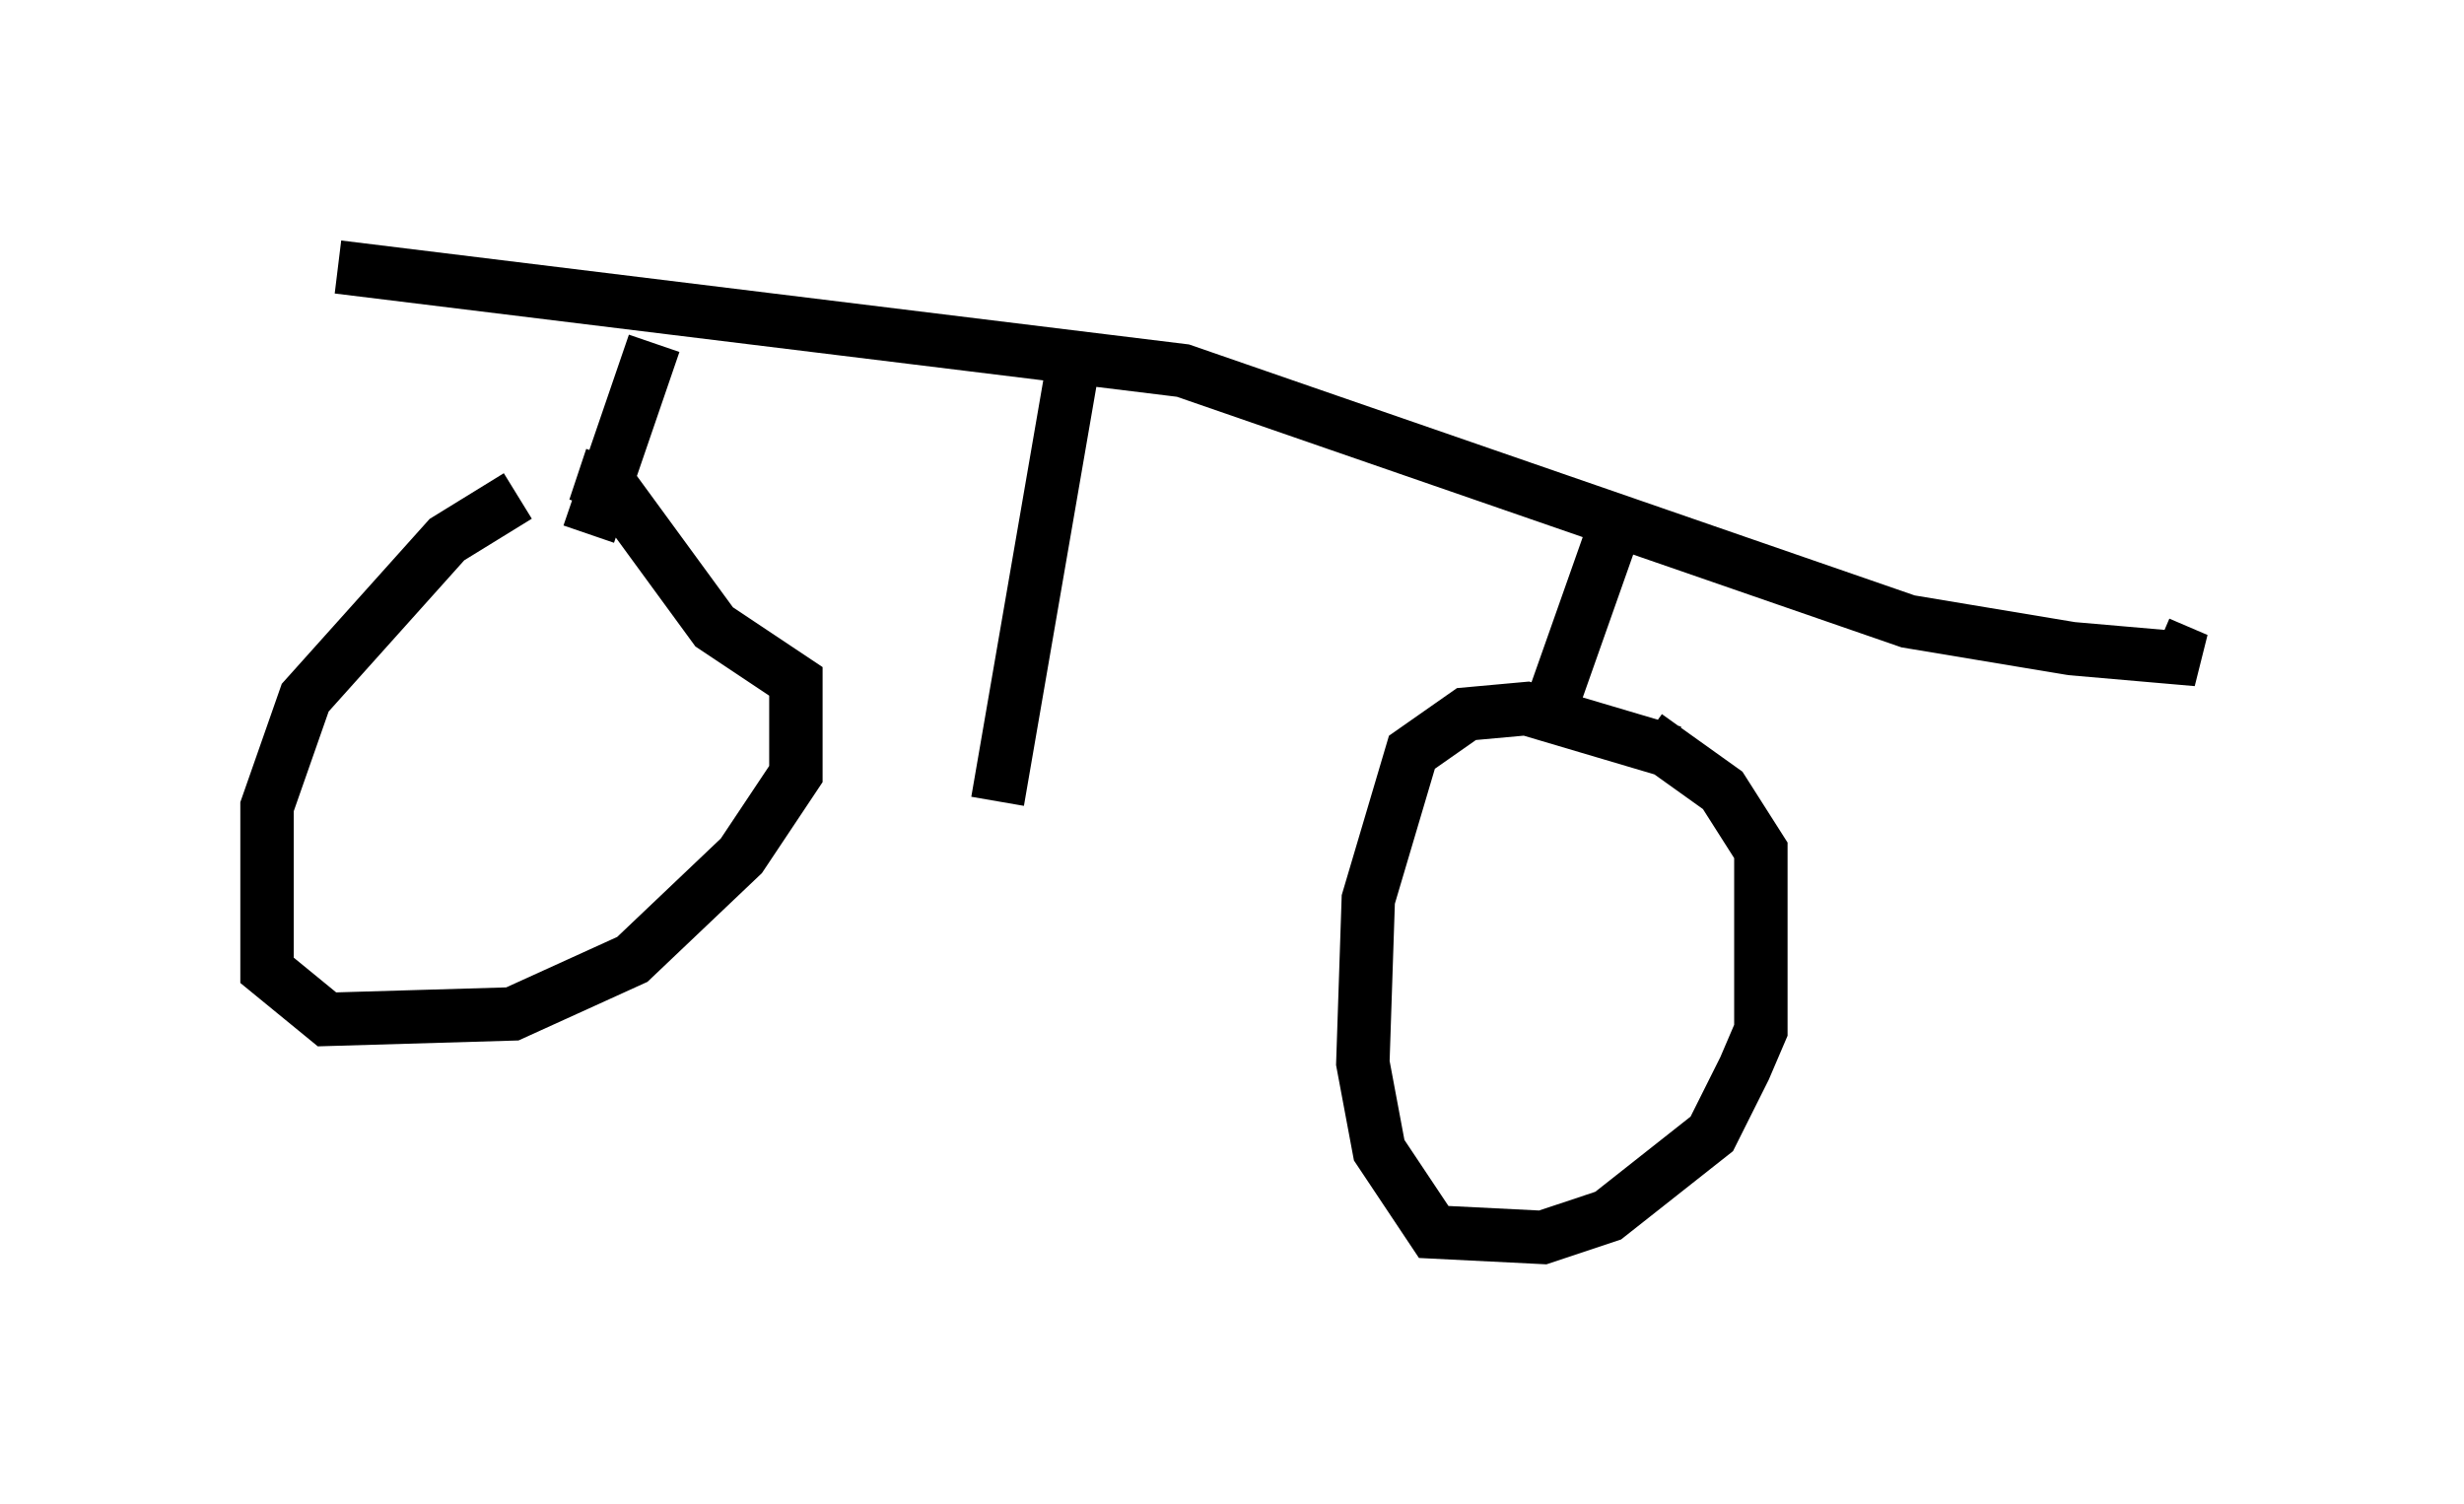 <?xml version="1.0" encoding="utf-8" ?>
<svg baseProfile="full" height="28.171" version="1.1" width="46.138" xmlns="http://www.w3.org/2000/svg" xmlns:ev="http://www.w3.org/2001/xml-events" xmlns:xlink="http://www.w3.org/1999/xlink"><defs /><rect fill="white" height="28.171" width="46.138" x="0" y="0" /><path d="M11.431, 8.981 m-1.735, 0.306 l-1.327, 0.817 -2.654, 2.96 l-0.715, 2.042 0.0, 3.063 l1.123, 0.919 3.471, -0.102 l2.246, -1.021 2.042, -1.94 l1.021, -1.531 0.0, -1.735 l-1.531, -1.021 -1.94, -2.654 l-0.613, -0.204 m20.519, 5.206 l-2.756, -0.817 -1.123, 0.102 l-1.021, 0.715 -0.817, 2.756 l-0.102, 3.063 0.306, 1.633 l1.021, 1.531 2.042, 0.102 l1.225, -0.408 1.94, -1.531 l0.613, -1.225 0.306, -0.715 l0.0, -3.369 -0.715, -1.123 l-1.429, -1.021 m-19.804, -3.777 l1.225, -3.573 m16.64, 7.248 l1.225, -3.471 m-23.786, -5.206 l15.823, 1.94 13.577, 4.696 l3.063, 0.51 2.348, 0.204 l-0.715, -0.306 m-20.315, -5.308 l-1.429, 8.269 " fill="none" stroke="black" stroke-width="1" /></svg>